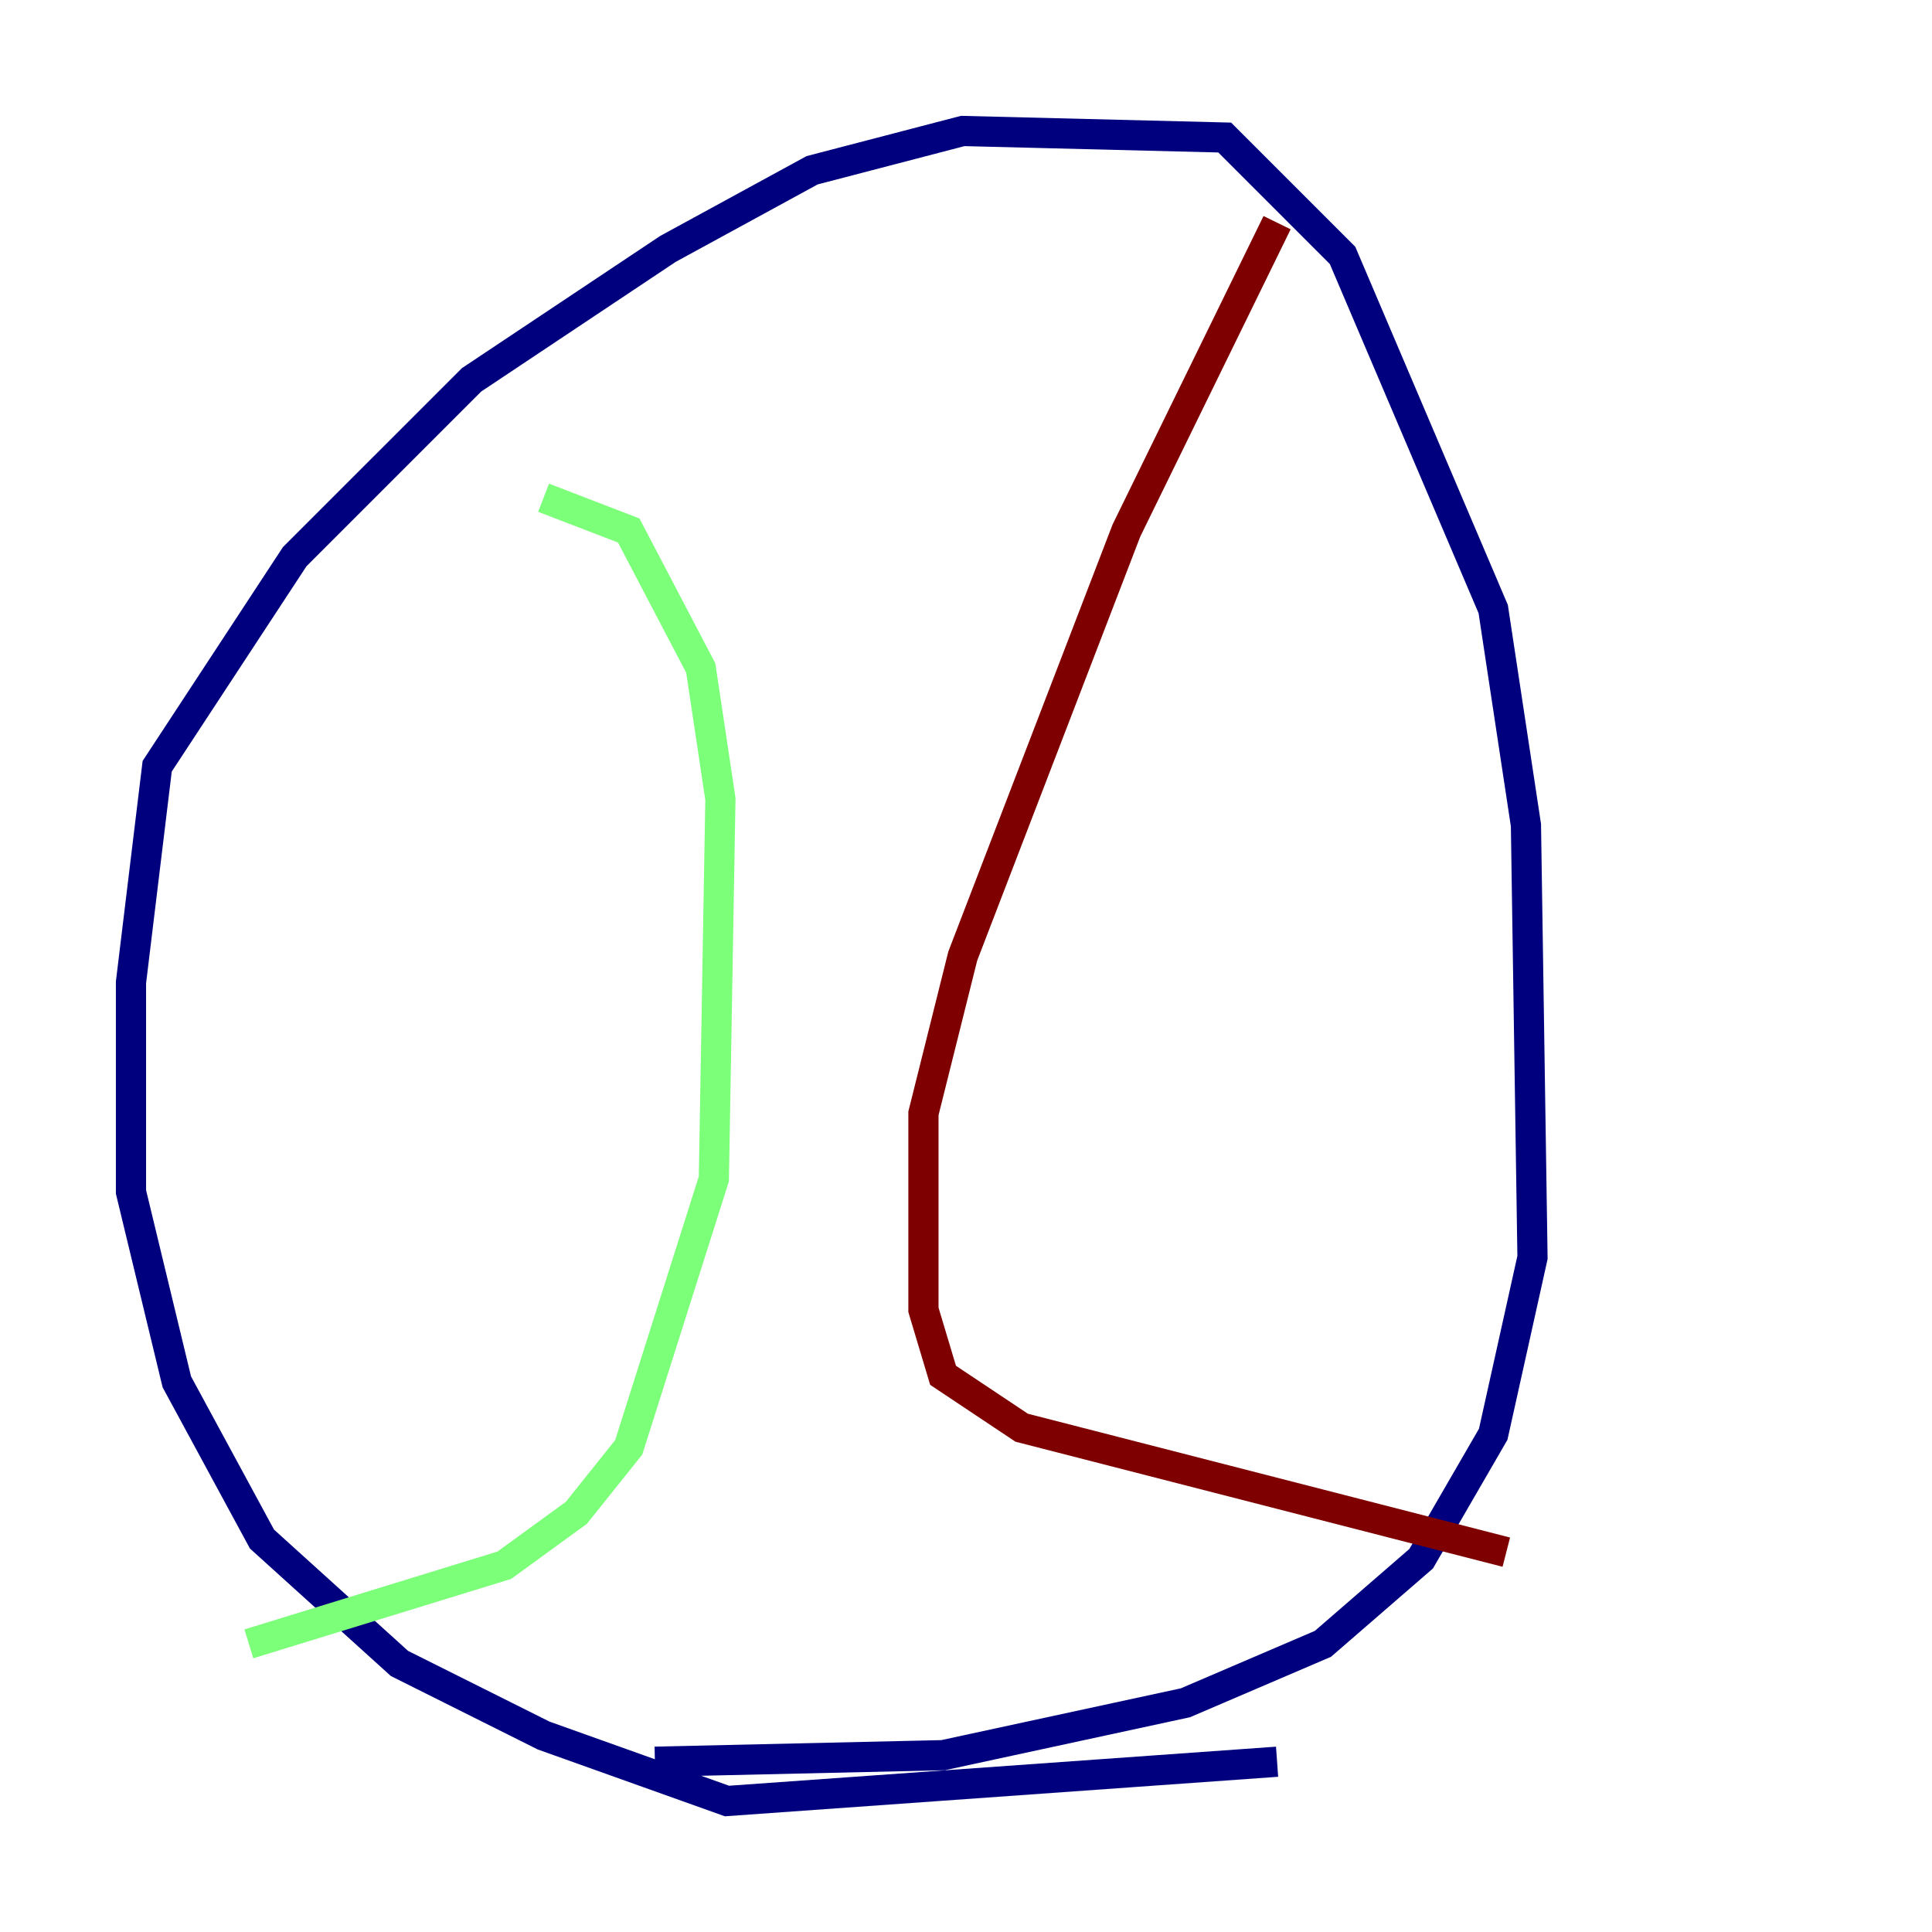 <?xml version="1.0" encoding="utf-8" ?>
<svg baseProfile="tiny" height="128" version="1.2" viewBox="0,0,128,128" width="128" xmlns="http://www.w3.org/2000/svg" xmlns:ev="http://www.w3.org/2001/xml-events" xmlns:xlink="http://www.w3.org/1999/xlink"><defs /><polyline fill="none" points="84.61,116.719 48.163,119.322 36.014,114.983 26.468,110.21 17.356,101.966 11.715,91.552 8.678,78.969 8.678,65.085 10.414,50.766 19.525,36.881 31.241,25.166 44.258,16.488 53.803,11.281 63.783,8.678 81.139,9.112 88.949,16.922 98.929,40.352 101.098,54.671 101.532,83.308 98.929,95.024 94.156,103.268 87.647,108.909 78.536,112.814 62.481,116.285 43.39,116.719" stroke="#00007f" stroke-width="2" /><polyline fill="none" points="36.014,32.976 41.654,35.146 46.427,44.258 47.729,52.936 47.295,78.102 41.654,95.891 38.183,100.231 33.41,103.702 16.488,108.909" stroke="#7cff79" stroke-width="2" /><polyline fill="none" points="84.61,14.752 74.63,35.146 63.783,63.349 61.18,73.763 61.18,86.78 62.481,91.119 67.688,94.59 99.797,102.834" stroke="#7f0000" stroke-width="2" /></svg>